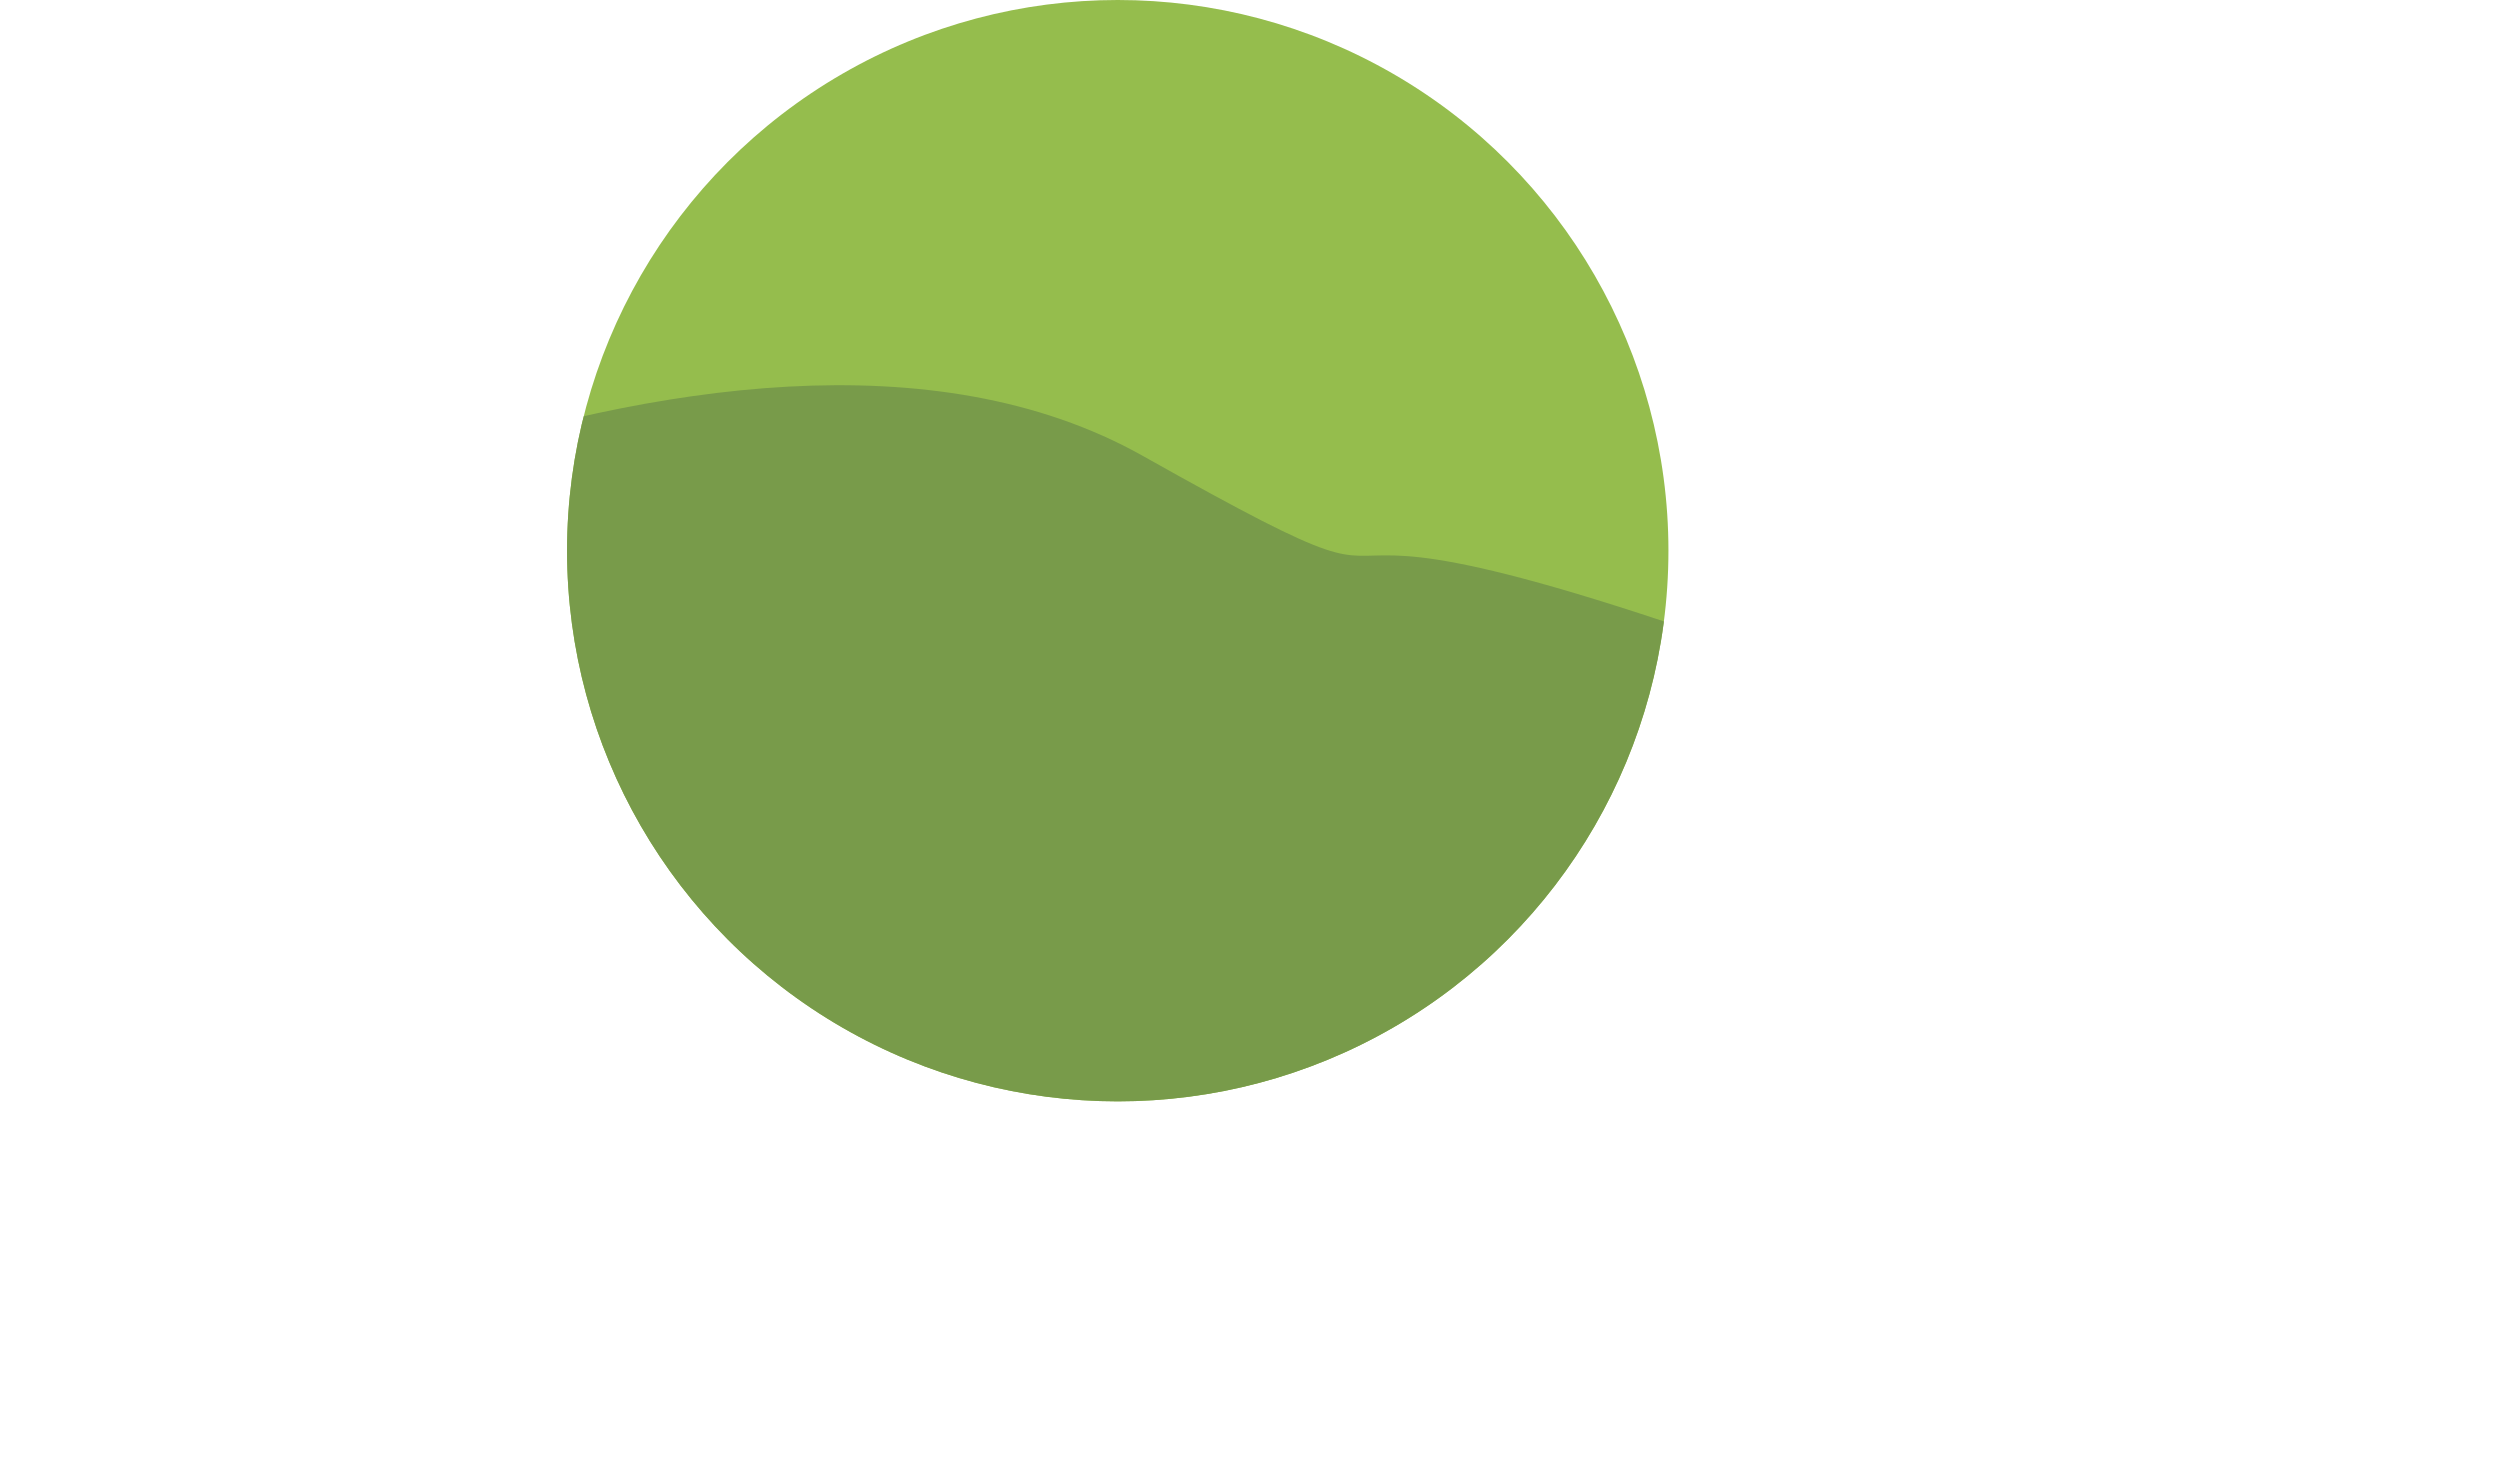 <svg xmlns="http://www.w3.org/2000/svg" xmlns:xlink="http://www.w3.org/1999/xlink" viewBox="0 0 1057.28 623.5"><defs><style>.a{fill:none;}.b{fill:#95bd4d;}.c{clip-path:url(#a);}.d{fill:#789b4a;fill-rule:evenodd;}</style><clipPath id="a"><circle class="a" cx="472.71" cy="232.89" r="232.89"/></clipPath></defs><title>tour</title><circle class="b" cx="472.71" cy="232.89" r="232.89"/><g class="c"><path class="d" d="M.34,273.6s306.26-180.17,483-80.78-27.6-33.13,403.08,138S798,623.5,798,623.5L58.14,595.89S-5.18,290.17.34,273.6Z"/></g></svg>